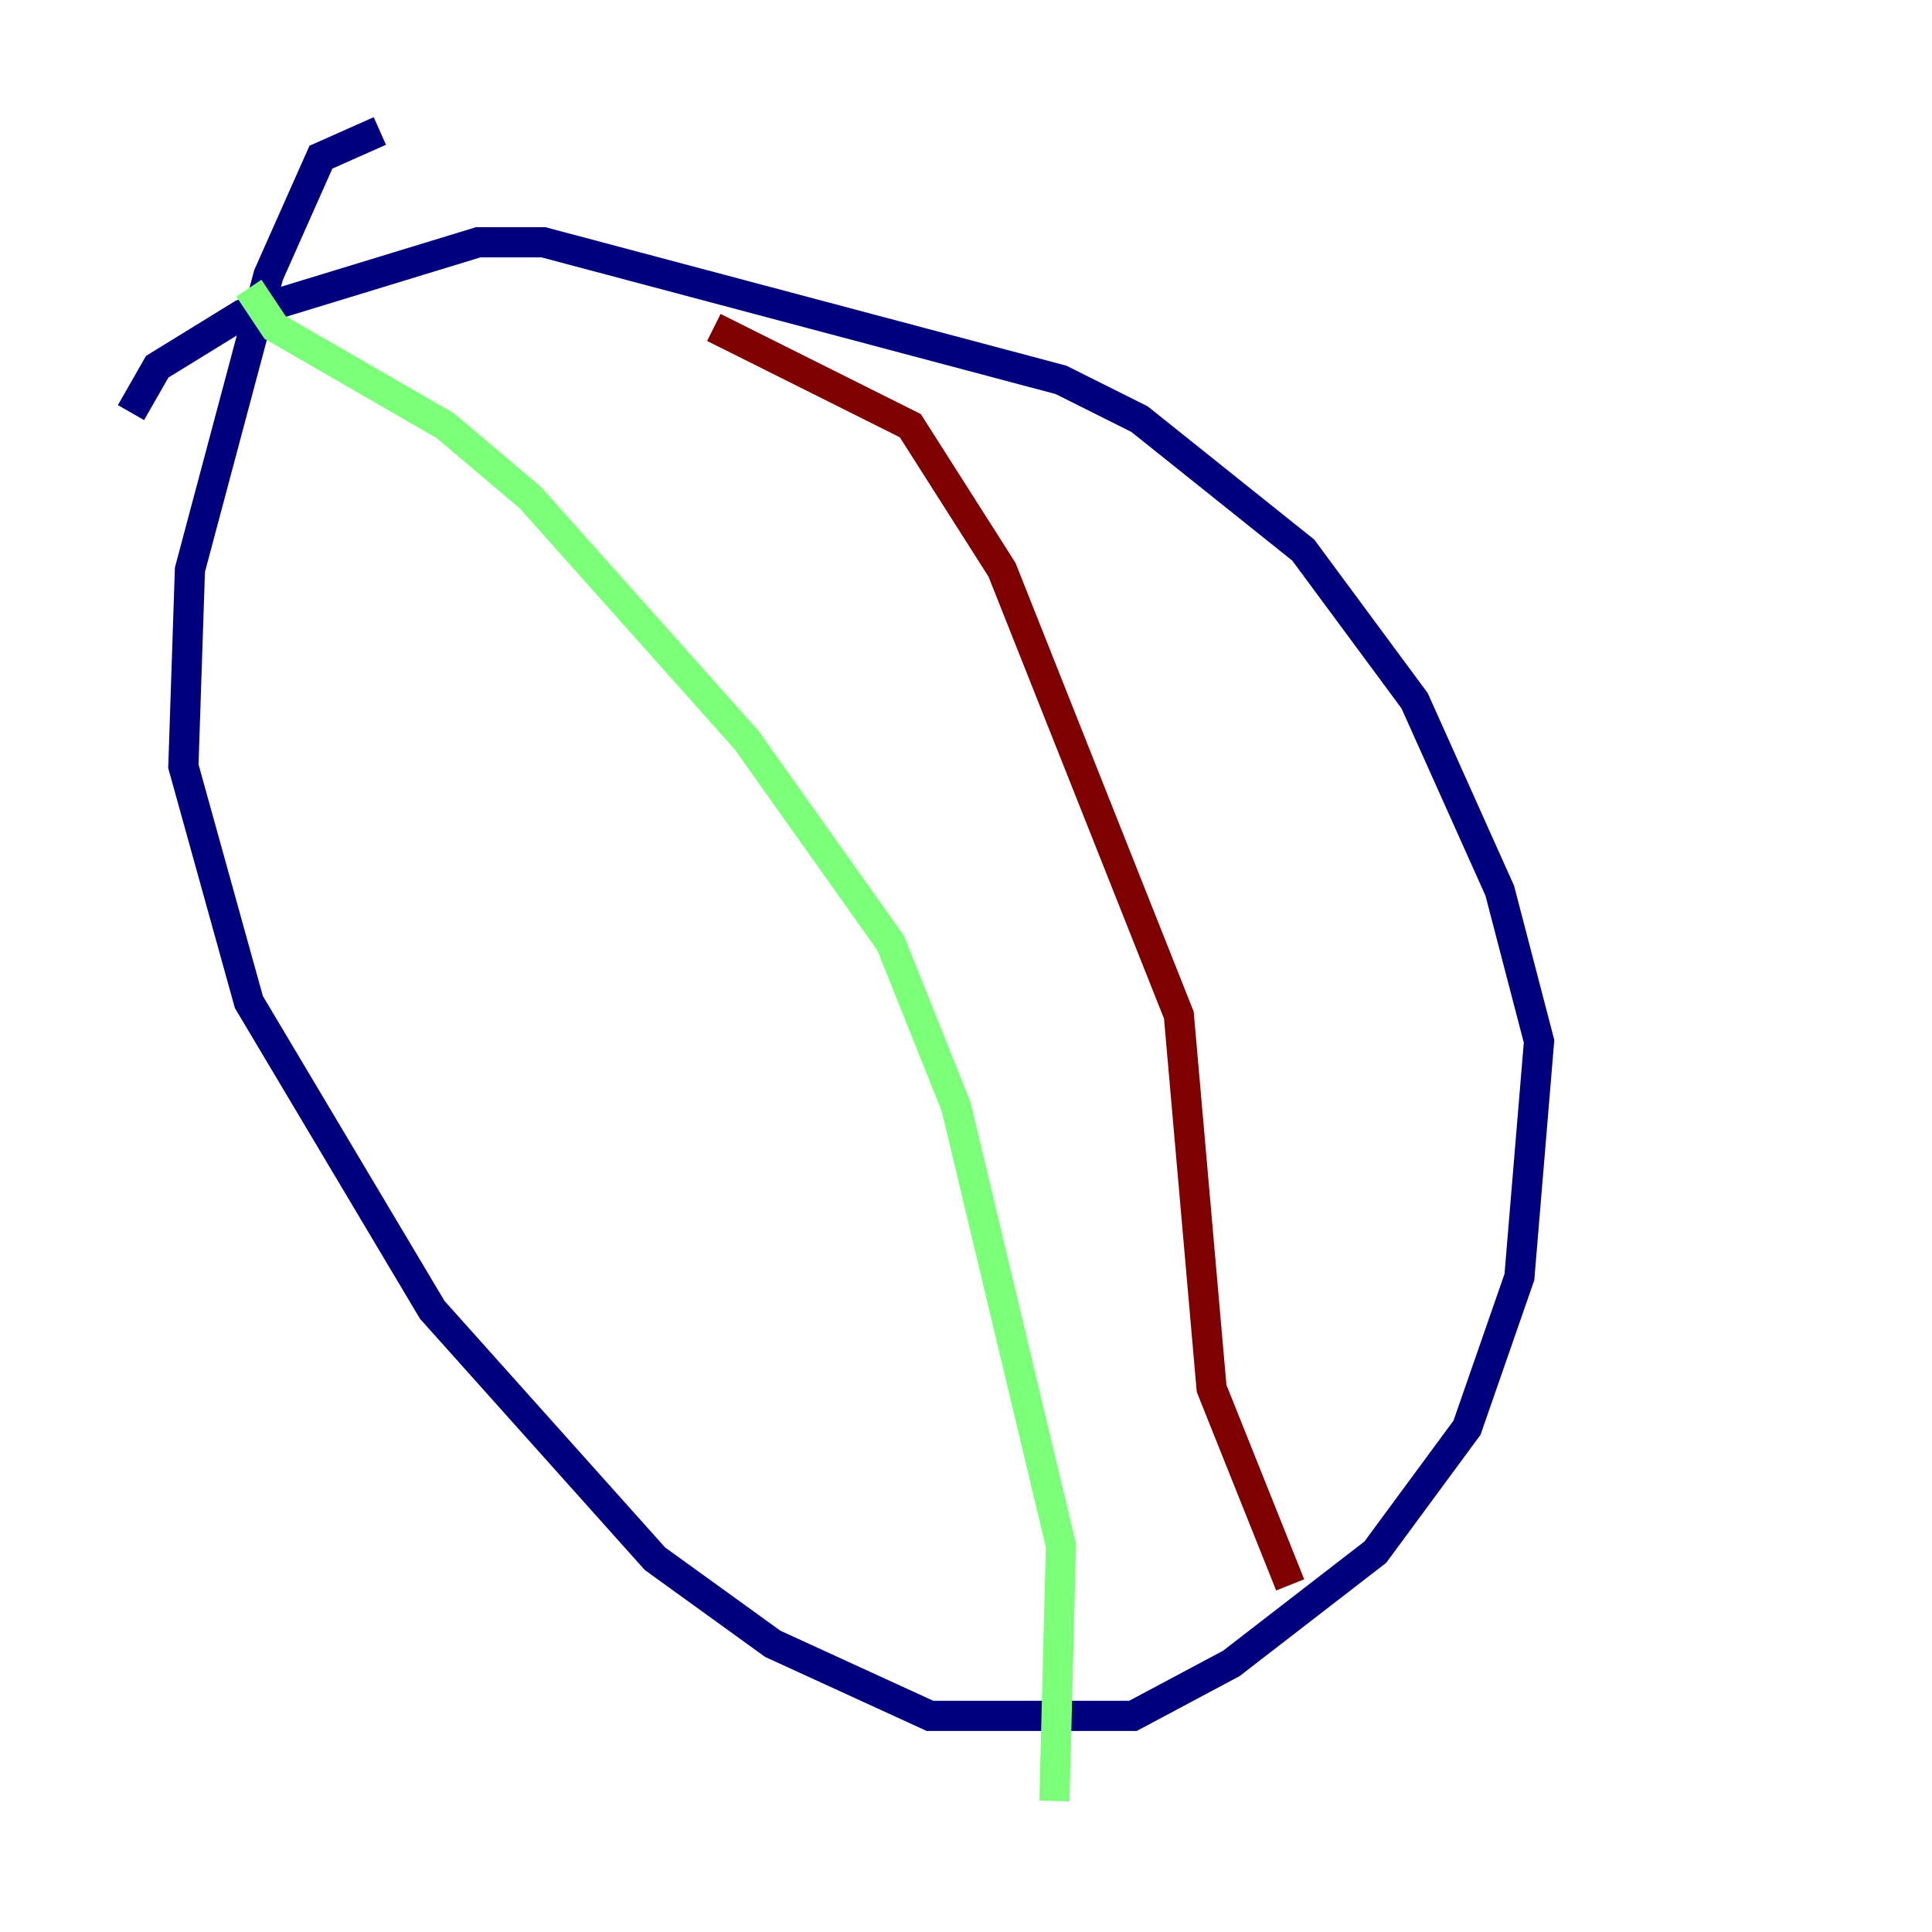 <?xml version="1.0" encoding="utf-8" ?>
<svg baseProfile="tiny" height="128" version="1.2" viewBox="0,0,128,128" width="128" xmlns="http://www.w3.org/2000/svg" xmlns:ev="http://www.w3.org/2001/xml-events" xmlns:xlink="http://www.w3.org/1999/xlink"><defs /><polyline fill="none" points="25.166,8.678 21.261,10.414 17.79,18.224 12.583,37.749 12.149,50.766 16.488,66.386 28.637,86.78 43.39,103.268 51.2,108.909 61.614,113.681 75.064,113.681 81.573,110.21 91.119,102.834 97.193,94.59 100.664,84.61 101.966,68.99 99.363,59.01 93.722,46.427 86.346,36.447 75.498,27.77 70.291,25.166 36.014,16.054 31.675,16.054 16.054,20.827 10.414,24.298 8.678,27.336" stroke="#00007f" stroke-width="2" /><polyline fill="none" points="16.488,19.091 18.224,21.695 29.505,28.203 35.146,32.976 49.464,49.031 59.01,62.481 63.349,73.329 70.291,102.4 69.858,119.322" stroke="#7cff79" stroke-width="2" /><polyline fill="none" points="47.295,21.695 60.312,28.203 66.386,37.749 78.102,67.254 80.271,91.986 85.478,105.003" stroke="#7f0000" stroke-width="2" /></svg>